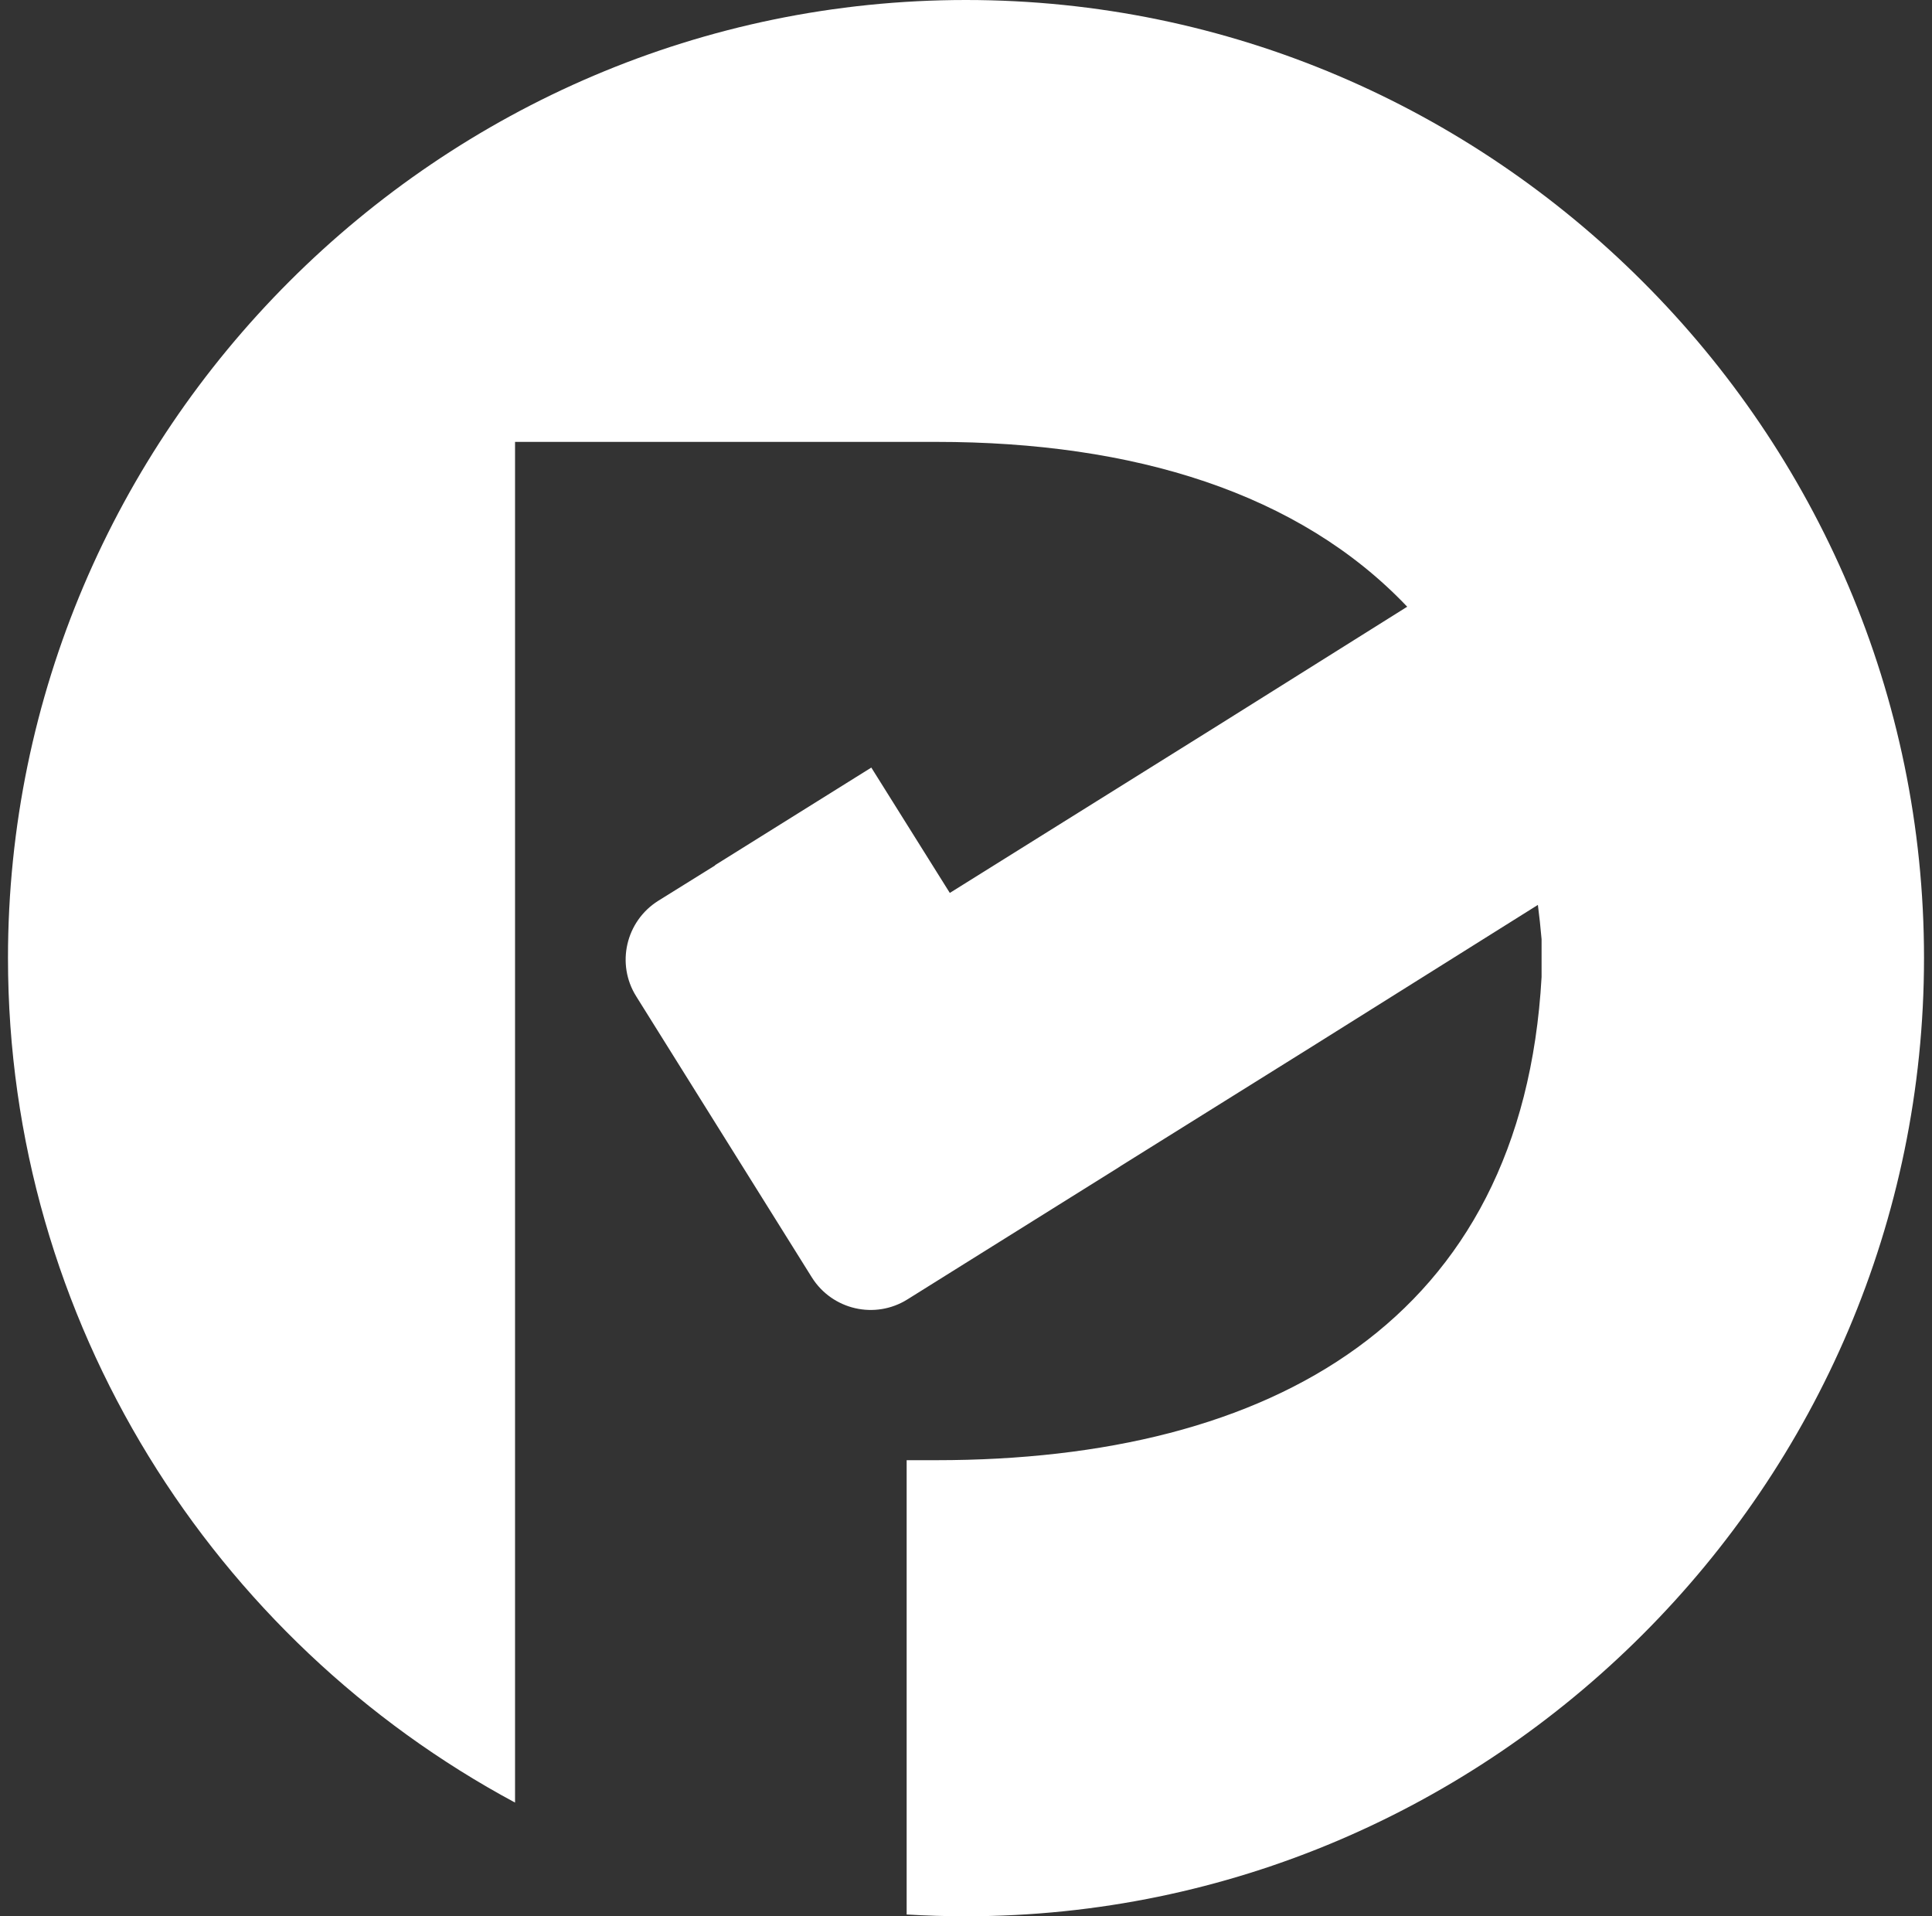 <svg width="121" height="120" viewBox="0 0 121 120" fill="none" xmlns="http://www.w3.org/2000/svg">
<rect x="0" y="0" width="121" height="120" fill="#333333" stroke="none"/>
<g clip-path="url(#clip0_0_1266)">
<path d="M102.872 17.627C91.993 6.749 77.003 0 60.495 0C43.987 0 28.998 6.749 18.119 17.627C7.24 28.505 0.5 43.503 0.5 59.991C0.5 82.793 13.397 102.753 32.257 112.881V27.672H58.634C71.022 27.672 81.364 30.866 88.132 37.994L76.383 45.364L59.486 55.917L54.57 48.067L44.784 54.177V54.196L41.228 56.408C39.191 57.686 38.571 60.37 39.849 62.398L50.848 79.997C52.126 82.025 54.801 82.645 56.838 81.367L60.199 79.266L70.022 73.128L70.189 73.017L82.188 65.527L96.317 56.667C96.409 57.362 96.483 58.084 96.548 58.815V61.185C95.344 82.71 79.633 91.44 58.634 91.44H56.783V119.889C58.014 119.963 59.255 120 60.495 120C77.003 120 91.993 113.242 102.872 102.364C113.76 91.486 120.5 76.488 120.5 59.991C120.5 43.493 113.76 28.496 102.872 17.627Z" fill="white"/>
</g>
<defs>
<clipPath id="clip0_0_1266">
<rect width="120" height="120" fill="white" transform="translate(0.5 0)"/>
</clipPath>
</defs>
</svg>

